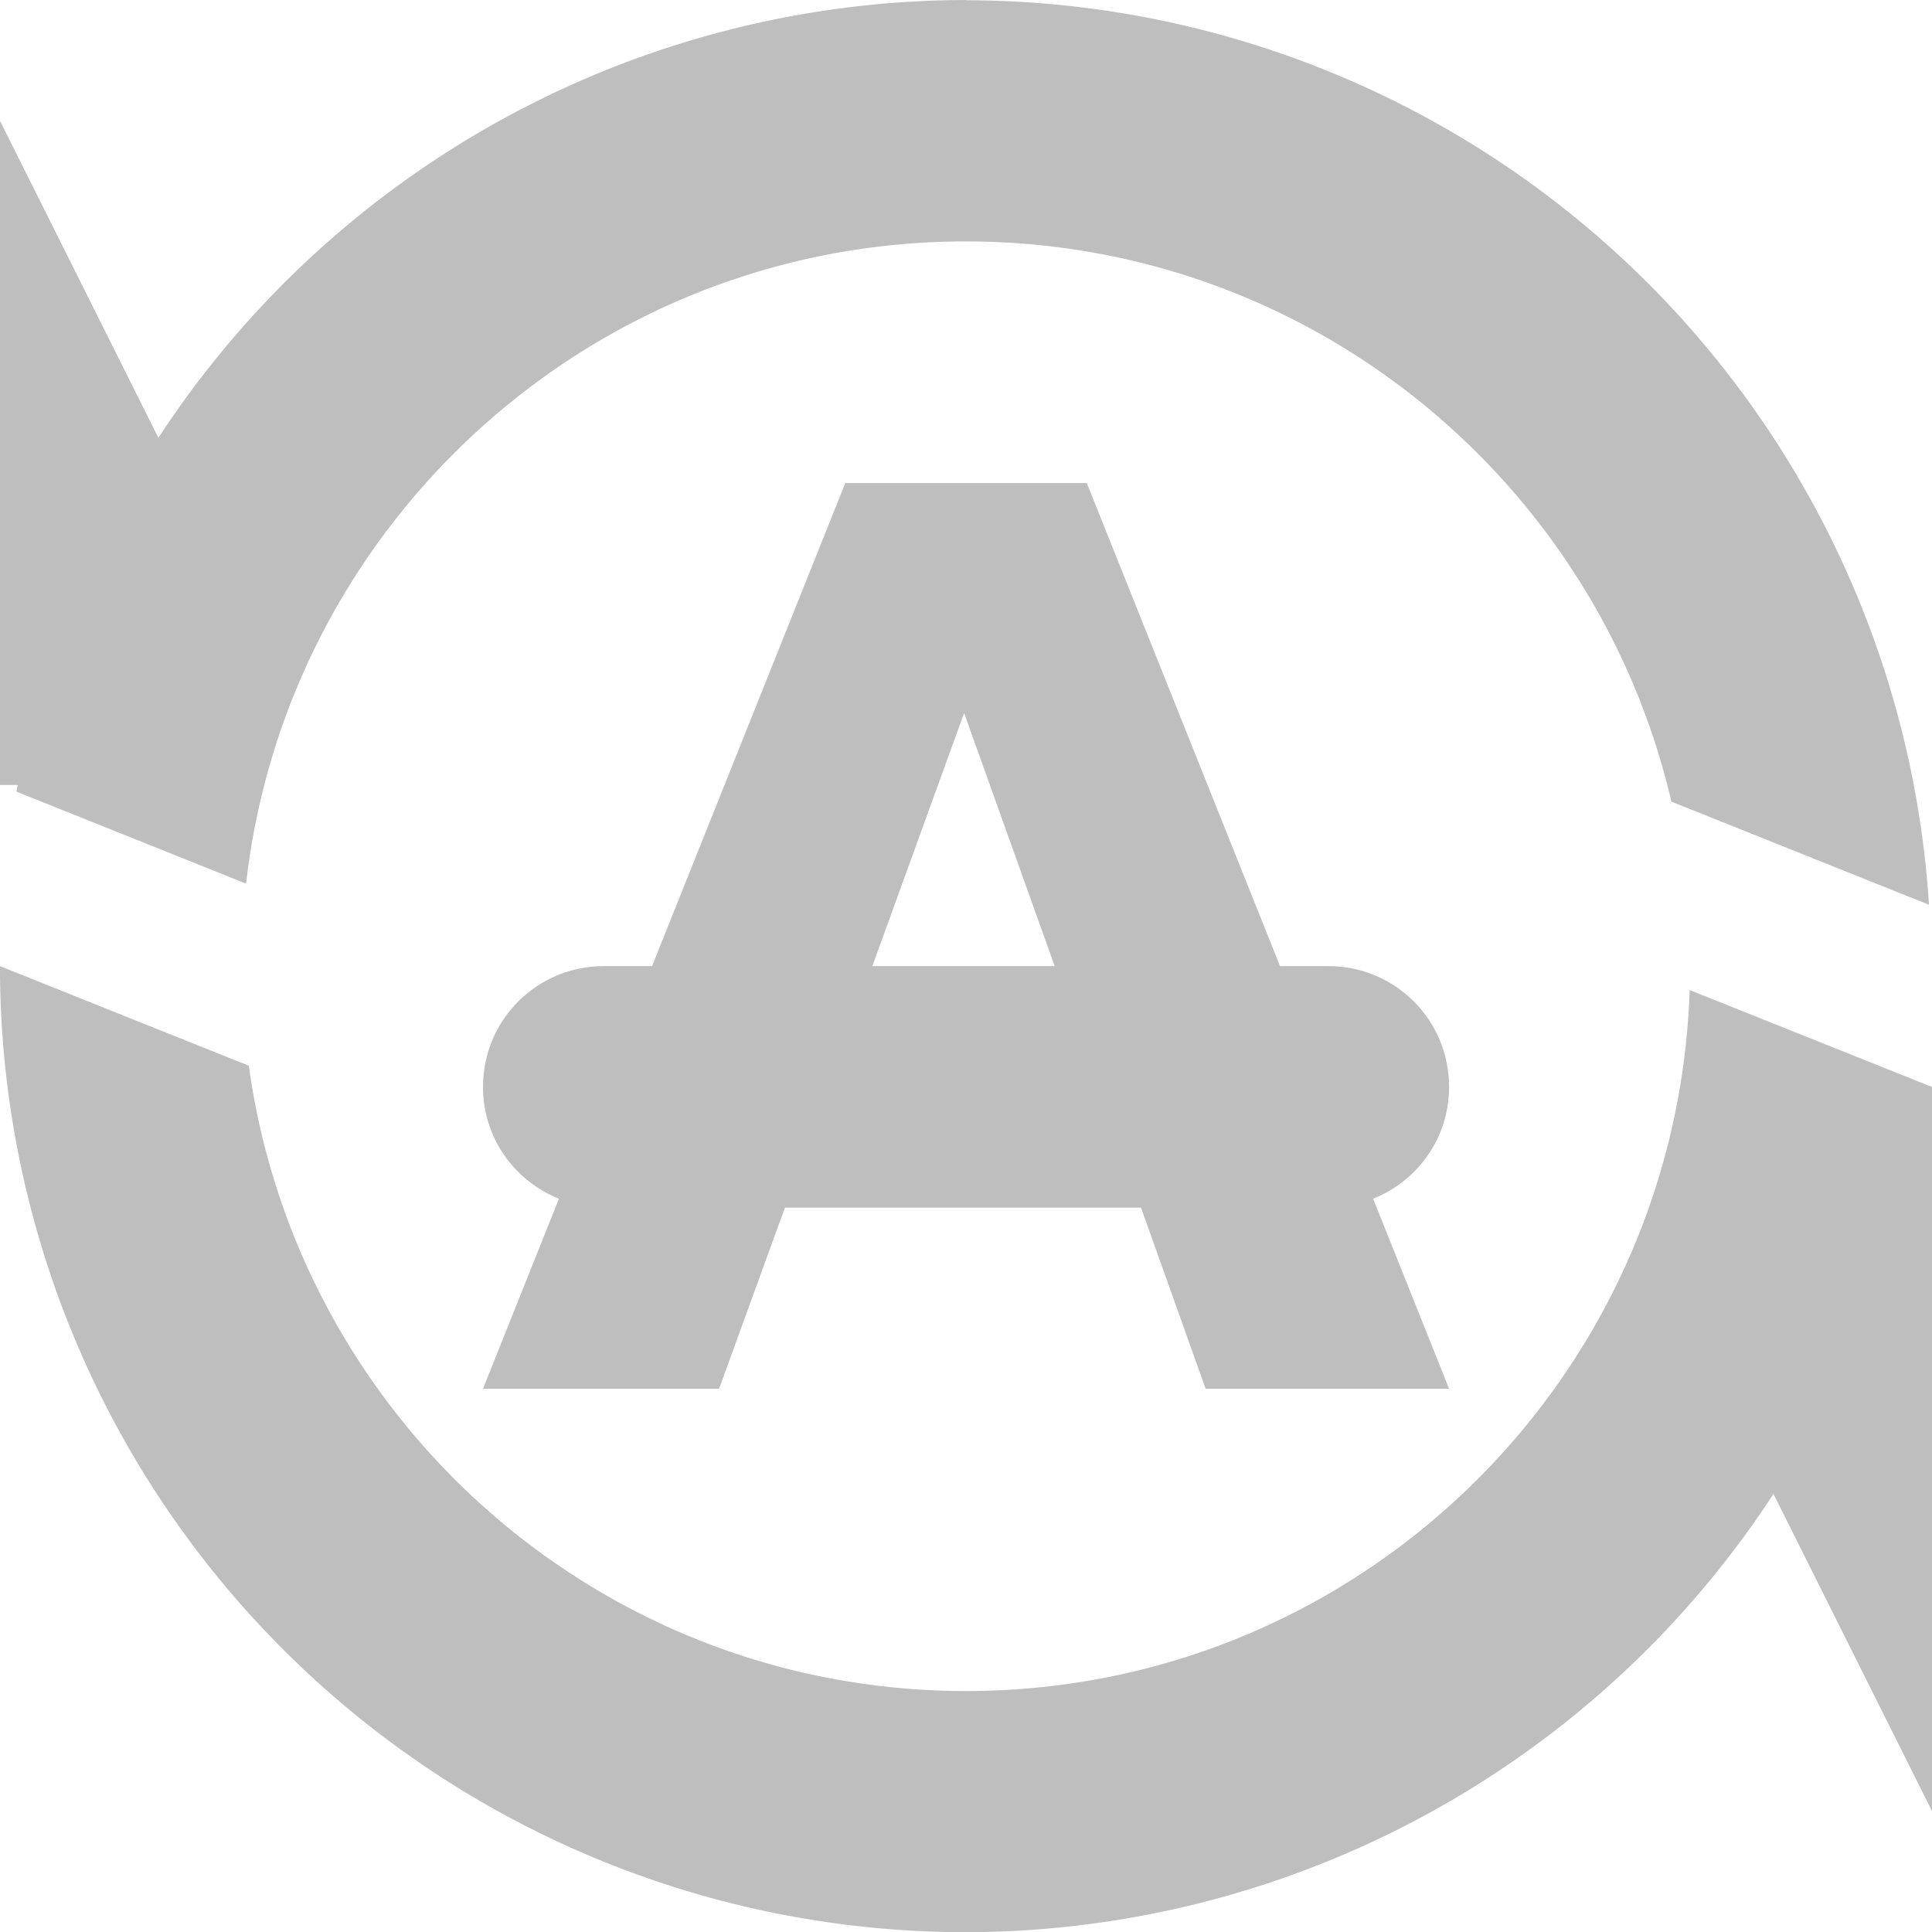 <svg height="16" width="16" xmlns="http://www.w3.org/2000/svg"><g fill="#bebebe" transform="matrix(1.192 0 0 1.192 -1.538 -1.603)"><path d="m8 0a8 8 0 0 0 -6.688 3.625l-1.312-2.625v5.5h.148a8 8 0 0 0 -.012.055l1.902.762c.34-2.992 2.878-5.319 5.961-5.318 2.845-0 5.224 1.982 5.842 4.639l2.133.854a8 8 0 0 0 -7.975-7.49zm-8 8a8 8 0 0 0 8 8 8 8 0 0 0 6.686-3.629l1.314 2.629v-6l-.07-.027-1.938-.775c-.105 3.223-2.744 5.805-5.992 5.805-3.034 0-5.537-2.254-5.939-5.178z" fill="#bebebe" transform="matrix(.839 0 0 .839 1.29 1.345)"/><path d="m25.734 8.773a4.919 4.919 0 0 1 -4.896 4.488 4.919 4.919 0 0 1 -4.855-4.168l-1.271-.188a6.156 6.156 0 0 0 6.127 5.594 6.156 6.156 0 0 0 4.955-2.523l1.156 2.41-.043-5.059a6.156 6.156 0 0 0 .043-.305z"/><path d="m20.851 2.184a6.156 6.156 0 0 0 -4.955 2.523l-1.156-2.41.043 5.059a6.156 6.156 0 0 0 -.043.305l1.215.25a4.919 4.919 0 0 1 4.896-4.488 4.919 4.919 0 0 1 4.852 4.133l1.273.186a6.156 6.156 0 0 0 -6.125-5.557z"/><path d="m7 4-1.6 4h-.4c-.554 0-1 .446-1 1 0 .422.26.779.629.926l-.629 1.574h1.955l.545-1.5h2.949l.535 1.5h2.016l-.629-1.574c.369-.147.629-.503.629-.926 0-.554-.446-1-1-1h-.4l-1.6-4zm.984 1.904.75 2.096h-1.51z" stroke-width="1.192" transform="matrix(.839 0 0 .839 1.29 1.345)"/></g></svg>